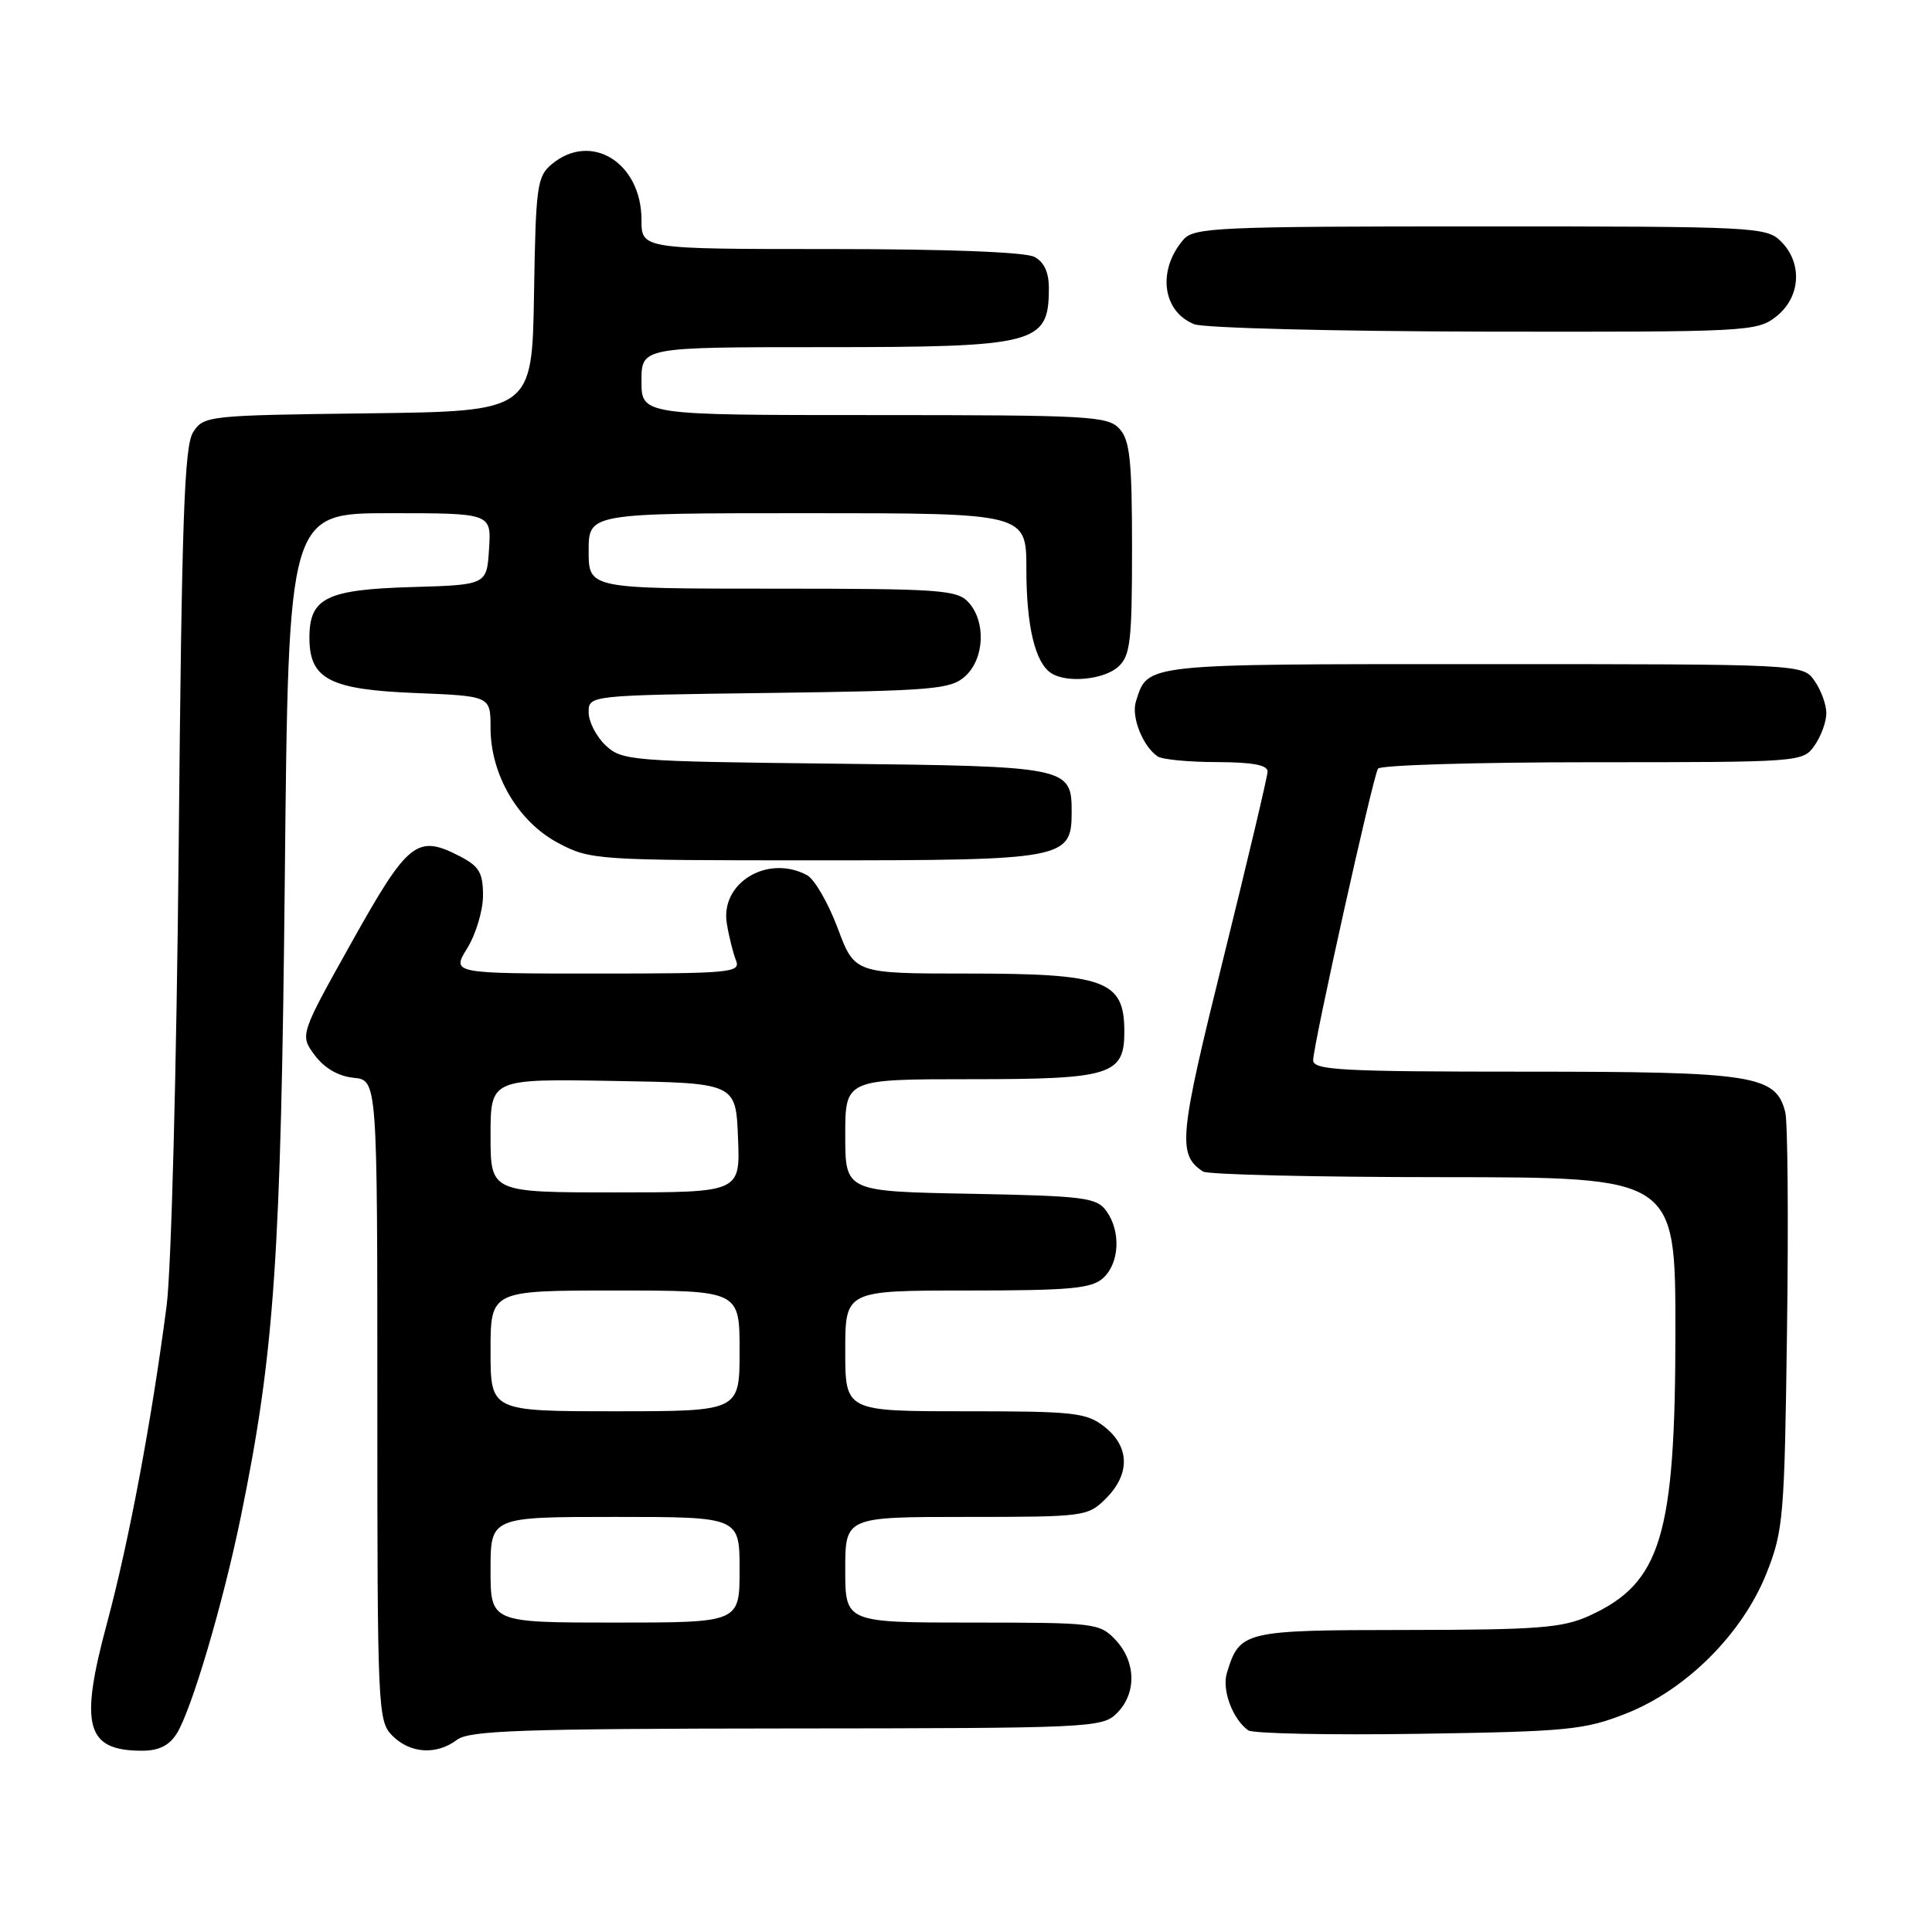 <?xml version="1.0" encoding="UTF-8" standalone="no"?>
<!DOCTYPE svg PUBLIC "-//W3C//DTD SVG 1.1//EN" "http://www.w3.org/Graphics/SVG/1.1/DTD/svg11.dtd" >
<svg xmlns="http://www.w3.org/2000/svg" xmlns:xlink="http://www.w3.org/1999/xlink" version="1.1" viewBox="0 0 256 256">
 <g >
 <path fill="currentColor"
d=" M 23.39 229.75 C 25.35 226.69 29.53 212.56 31.91 200.98 C 36.37 179.24 37.23 166.63 37.74 116.25 C 38.22 68.00 38.22 68.00 51.66 68.00 C 65.11 68.00 65.11 68.00 64.80 72.75 C 64.50 77.50 64.50 77.50 54.54 77.79 C 43.24 78.12 41.00 79.23 41.00 84.50 C 41.00 89.98 43.68 91.38 55.07 91.83 C 65.00 92.23 65.00 92.23 65.00 96.46 C 65.00 102.67 68.66 108.89 73.96 111.70 C 78.22 113.95 78.94 114.00 107.93 114.00 C 141.16 114.00 142.00 113.84 142.00 107.57 C 142.00 101.62 141.55 101.53 110.60 101.19 C 83.59 100.89 82.41 100.80 80.25 98.77 C 79.01 97.60 78.00 95.63 78.00 94.39 C 78.00 92.13 78.00 92.13 101.90 91.82 C 123.74 91.53 125.98 91.34 127.90 89.60 C 130.44 87.29 130.67 82.40 128.35 79.83 C 126.83 78.15 124.66 78.00 102.35 78.00 C 78.00 78.00 78.00 78.00 78.00 73.00 C 78.00 68.00 78.00 68.00 107.00 68.00 C 136.00 68.00 136.00 68.00 136.00 75.43 C 136.00 82.99 137.17 87.85 139.31 89.21 C 141.39 90.54 146.28 90.06 148.17 88.35 C 149.78 86.89 150.00 84.98 150.00 72.67 C 150.00 61.03 149.72 58.35 148.35 56.83 C 146.81 55.13 144.46 55.00 115.85 55.00 C 85.00 55.00 85.00 55.00 85.00 50.50 C 85.00 46.00 85.00 46.00 109.07 46.00 C 137.34 46.00 138.95 45.58 138.98 38.29 C 139.00 36.12 138.37 34.73 137.07 34.04 C 135.88 33.40 125.43 33.00 110.07 33.00 C 85.00 33.00 85.00 33.00 85.00 29.13 C 85.00 21.56 78.33 17.41 73.12 21.75 C 71.16 23.37 70.99 24.63 70.76 39.00 C 70.50 54.50 70.50 54.50 48.76 54.77 C 27.51 55.03 26.99 55.09 25.59 57.27 C 24.42 59.10 24.08 68.81 23.68 112.00 C 23.40 141.38 22.70 168.24 22.08 173.00 C 20.10 188.23 17.08 204.29 14.18 215.07 C 10.51 228.67 11.39 231.95 18.73 231.98 C 20.99 232.00 22.38 231.33 23.39 229.75 Z  M 60.56 230.53 C 62.19 229.30 69.12 229.06 104.25 229.03 C 144.64 229.00 146.06 228.94 148.00 227.00 C 150.62 224.38 150.54 220.21 147.83 217.31 C 145.72 215.07 145.12 215.00 128.83 215.00 C 112.00 215.00 112.00 215.00 112.00 208.00 C 112.00 201.00 112.00 201.00 128.05 201.00 C 143.75 201.00 144.14 200.95 146.55 198.55 C 149.77 195.32 149.70 191.70 146.37 189.07 C 143.95 187.17 142.40 187.00 127.87 187.00 C 112.00 187.00 112.00 187.00 112.00 179.00 C 112.00 171.00 112.00 171.00 128.17 171.00 C 141.82 171.00 144.63 170.74 146.17 169.35 C 148.35 167.37 148.55 163.13 146.58 160.44 C 145.30 158.68 143.64 158.47 128.58 158.18 C 112.00 157.87 112.00 157.87 112.00 150.43 C 112.00 143.00 112.00 143.00 128.67 143.00 C 147.27 143.00 149.01 142.45 148.98 136.60 C 148.95 129.92 146.44 129.00 128.19 129.00 C 113.24 129.00 113.24 129.00 110.99 122.96 C 109.74 119.64 107.92 116.49 106.93 115.96 C 101.71 113.17 95.40 116.99 96.31 122.39 C 96.59 124.10 97.14 126.29 97.52 127.25 C 98.17 128.88 96.90 129.00 79.03 129.00 C 59.84 129.00 59.84 129.00 61.92 125.63 C 63.06 123.78 64.00 120.64 64.00 118.66 C 64.00 115.64 63.50 114.79 60.93 113.46 C 55.26 110.53 54.09 111.46 46.61 124.83 C 39.72 137.15 39.72 137.15 41.71 139.83 C 42.98 141.53 44.83 142.61 46.85 142.81 C 50.00 143.13 50.00 143.13 50.00 185.56 C 50.00 226.67 50.06 228.06 52.00 230.00 C 54.36 232.36 57.85 232.58 60.56 230.53 Z  M 215.47 227.05 C 223.46 223.90 230.88 216.47 234.07 208.47 C 236.31 202.82 236.46 201.09 236.79 176.12 C 236.99 161.60 236.88 148.68 236.56 147.38 C 235.32 142.45 232.42 142.00 202.05 142.00 C 177.74 142.00 174.00 141.80 174.00 140.49 C 174.00 138.53 181.91 102.95 182.59 101.85 C 182.88 101.38 195.67 101.00 211.00 101.00 C 238.68 101.00 238.90 100.98 240.44 98.78 C 241.30 97.56 242.00 95.63 242.00 94.50 C 242.00 93.37 241.30 91.44 240.44 90.22 C 238.89 88.00 238.89 88.00 196.51 88.00 C 151.12 88.00 152.12 87.89 150.51 92.97 C 149.87 94.98 151.44 98.93 153.40 100.23 C 154.00 100.64 157.54 100.98 161.25 100.98 C 166.00 101.00 167.99 101.37 167.96 102.25 C 167.94 102.94 165.30 114.07 162.10 127.00 C 156.22 150.70 156.00 152.97 159.40 155.23 C 160.00 155.64 174.34 155.98 191.25 155.98 C 222.00 156.00 222.00 156.00 222.00 176.32 C 222.00 203.53 220.11 209.77 210.58 214.10 C 207.05 215.71 203.80 215.96 186.40 215.98 C 164.69 216.00 164.27 216.10 162.56 221.71 C 161.89 223.93 163.34 227.82 165.40 229.28 C 166.00 229.71 176.18 229.92 188.00 229.74 C 207.80 229.44 209.97 229.22 215.47 227.05 Z  M 235.37 41.93 C 238.59 39.39 238.88 34.88 236.00 32.00 C 234.07 30.07 232.67 30.00 196.15 30.00 C 161.35 30.00 158.19 30.14 156.81 31.75 C 153.32 35.81 154.01 41.27 158.24 42.96 C 159.48 43.46 176.75 43.90 196.62 43.94 C 231.69 44.00 232.81 43.94 235.37 41.93 Z  M 65.00 208.00 C 65.00 201.00 65.00 201.00 81.50 201.00 C 98.00 201.00 98.00 201.00 98.00 208.00 C 98.00 215.00 98.00 215.00 81.50 215.00 C 65.00 215.00 65.00 215.00 65.00 208.00 Z  M 65.00 179.00 C 65.00 171.00 65.00 171.00 81.50 171.00 C 98.00 171.00 98.00 171.00 98.00 179.00 C 98.00 187.00 98.00 187.00 81.50 187.00 C 65.00 187.00 65.00 187.00 65.00 179.00 Z  M 65.00 150.48 C 65.00 142.95 65.00 142.95 81.25 143.23 C 97.50 143.50 97.50 143.50 97.79 150.75 C 98.09 158.00 98.09 158.00 81.54 158.00 C 65.00 158.00 65.00 158.00 65.00 150.48 Z "/>
</g>
</svg>